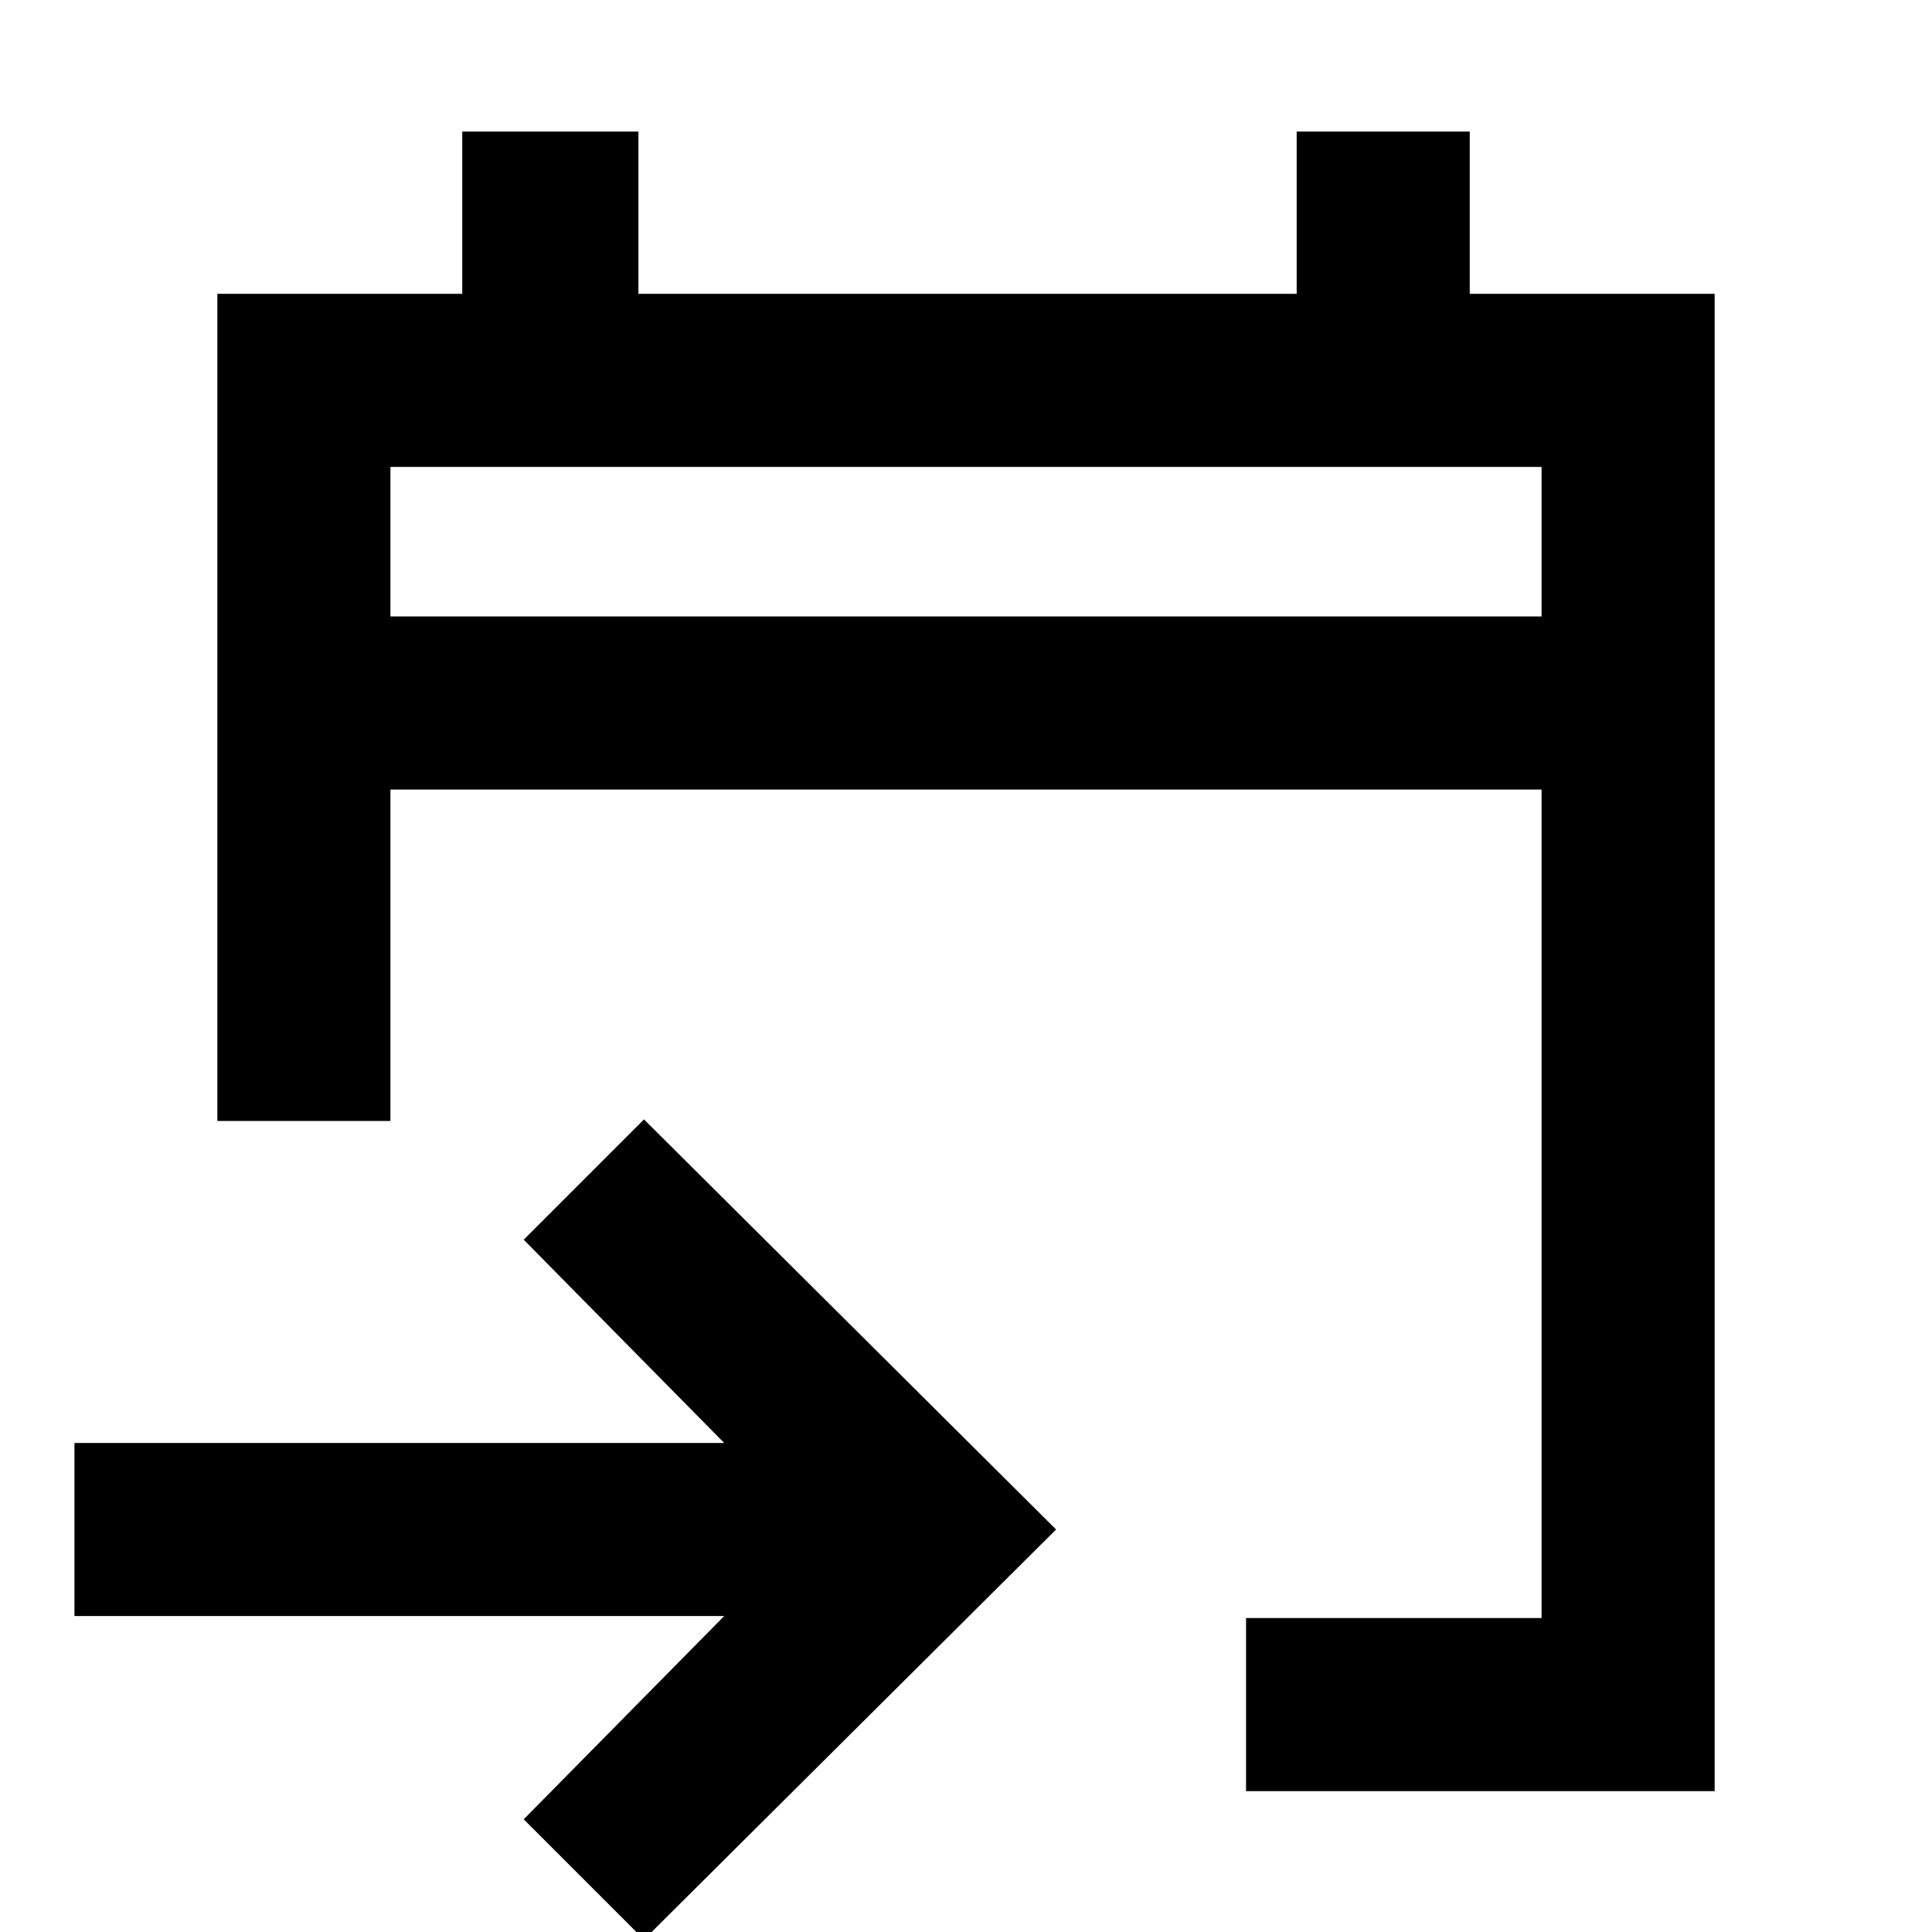 <svg xmlns="http://www.w3.org/2000/svg" height="24" viewBox="0 -960 960 960" width="24"><path d="M619.15-70v-86H766v-411.69H194V-403h-86v-411h121.69v-80.61h87.54V-814h327.08v-80.61h86V-814H852v744H619.15ZM320 3.77 260.23-56l99.62-101H37v-86h322.85l-99.62-101L320-403.77 524.77-200 320 3.77ZM194-653.69h572V-728H194v74.31Zm0 0V-728v74.31Z"/></svg>